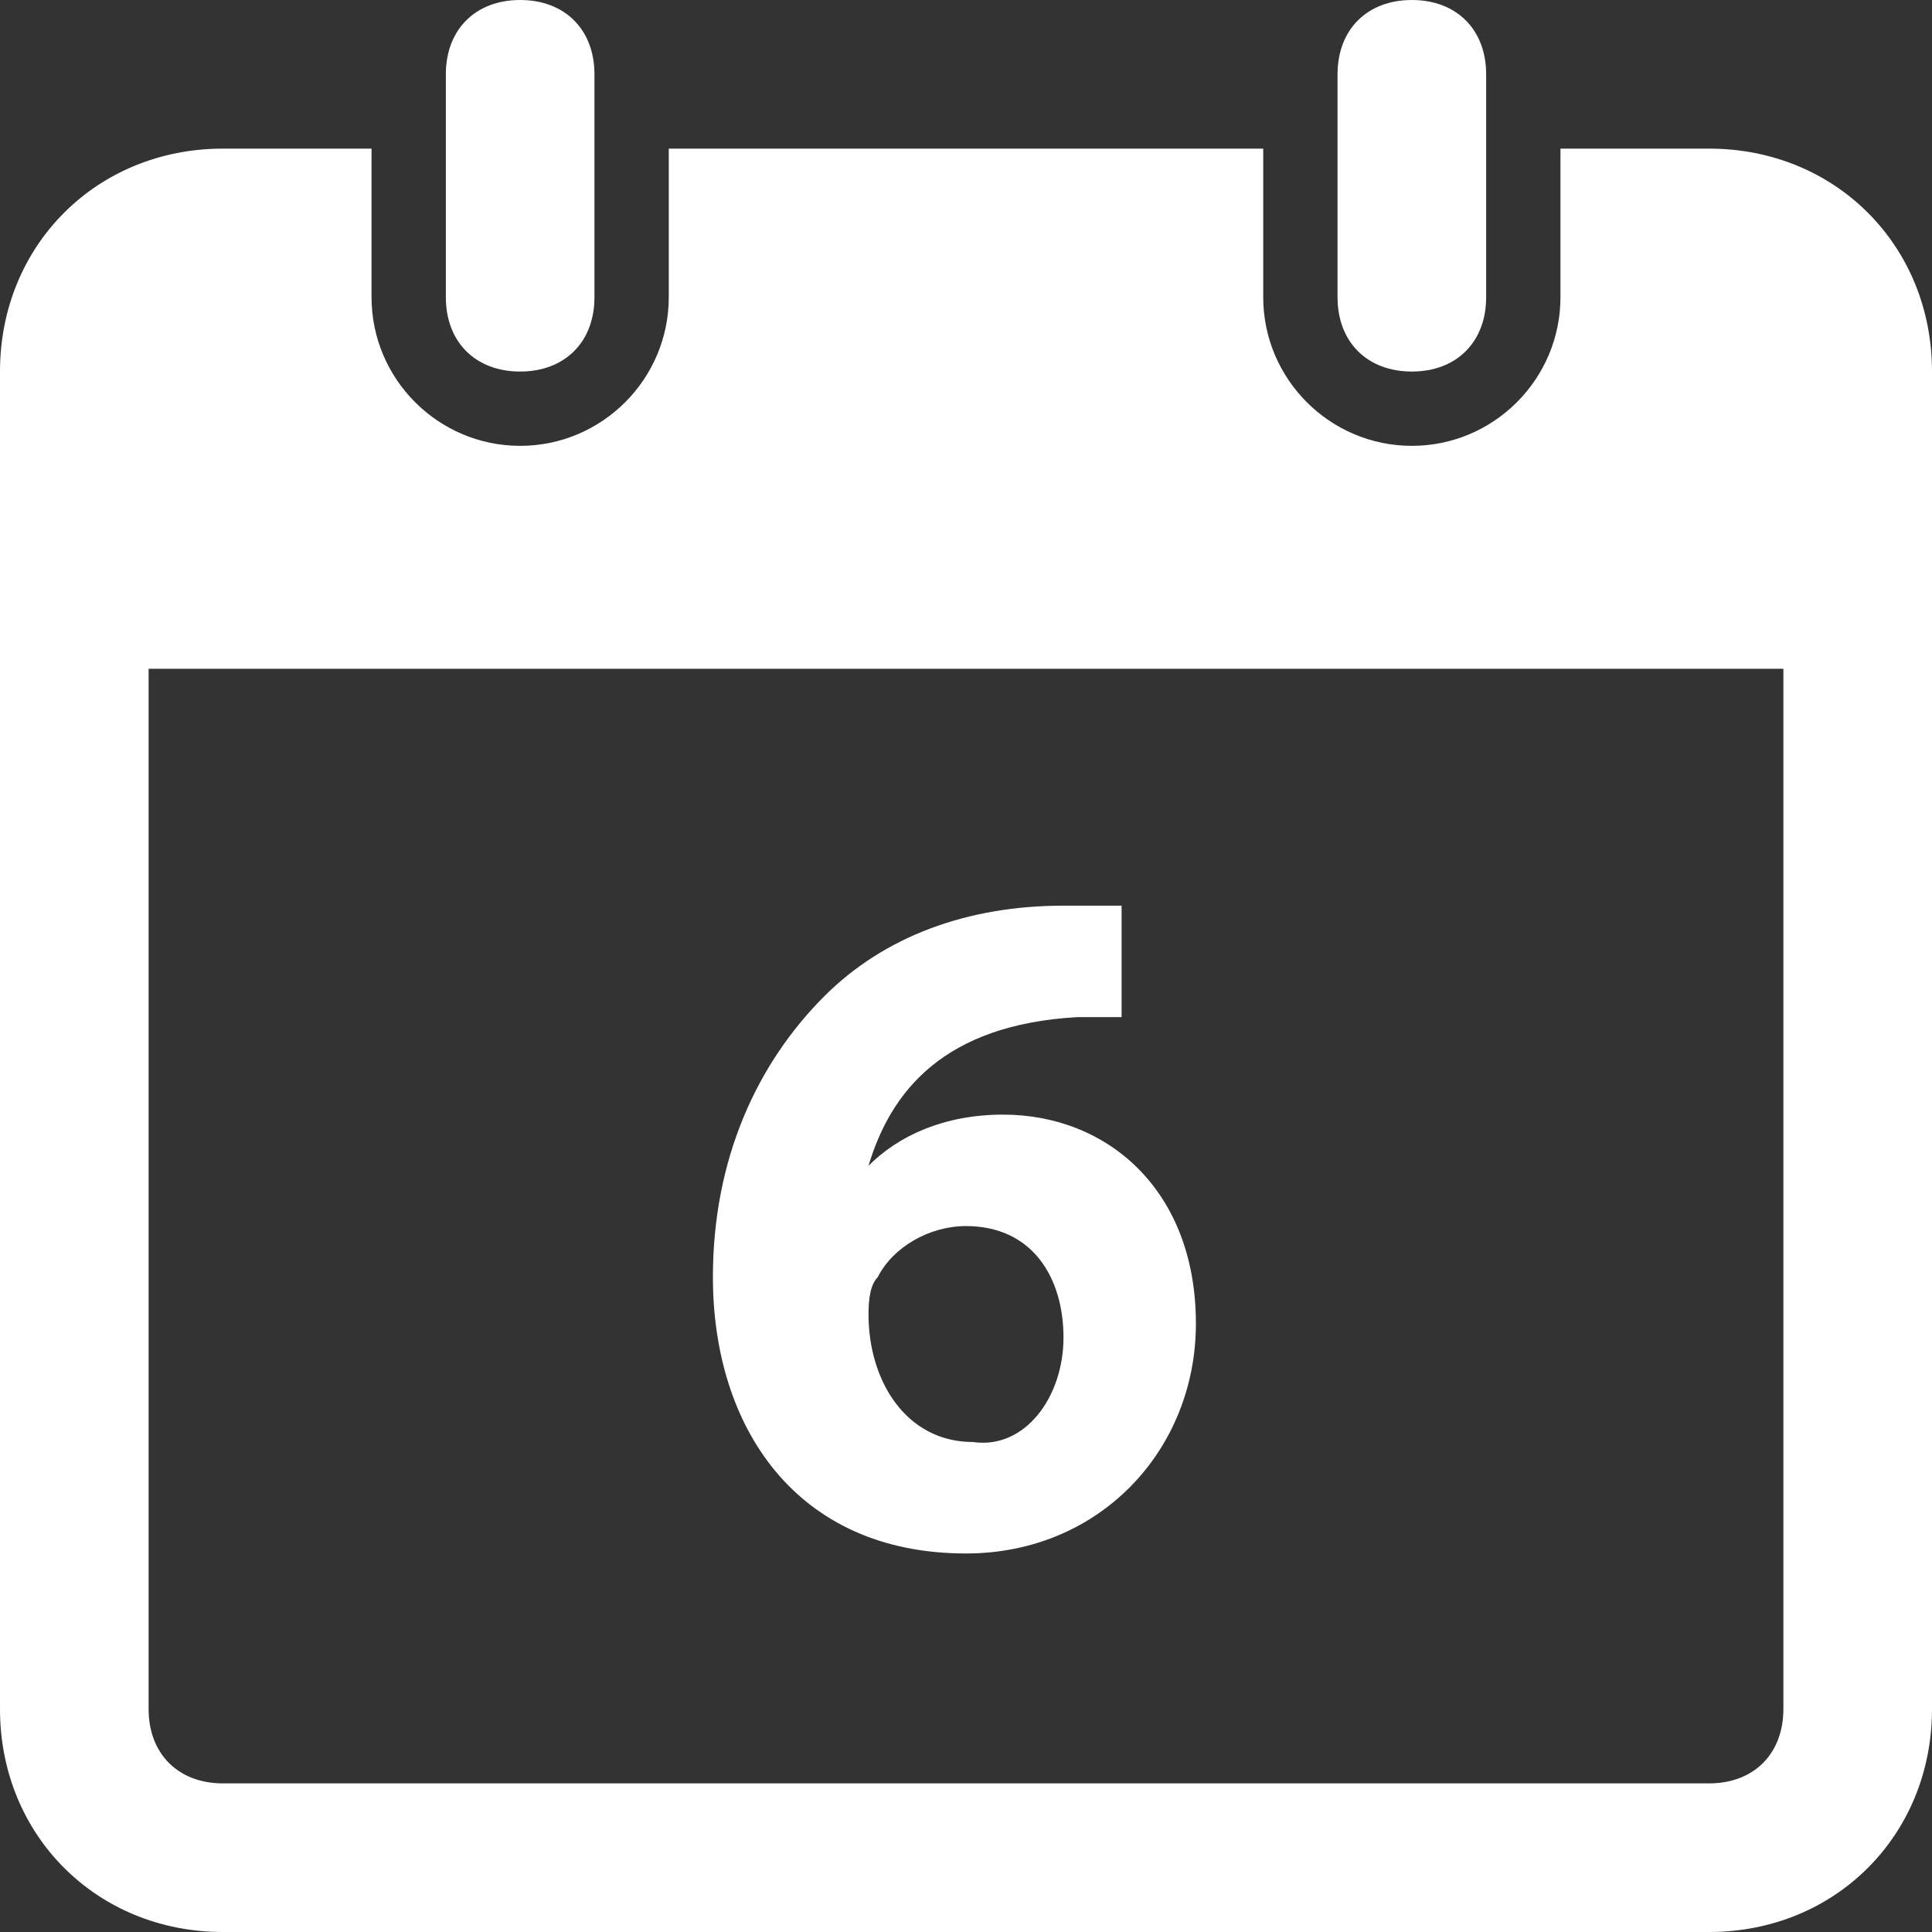 <?xml version="1.0" encoding="UTF-8"?>
<svg xmlns="http://www.w3.org/2000/svg" xmlns:xlink="http://www.w3.org/1999/xlink" width="26pt" height="26pt" viewBox="0 0 26 26" version="1.1">
<rect x="0" y="0" width="26" height="26" fill="#333333" stroke="none"/>
<g id="surface1">
<path style=" stroke:none;fill-rule:nonzero;fill:#FFFFFF;fill-opacity:1;" d="M 7 0 C 6.398 0 6 0.398 6 1 L 6 4 C 6 4.602 6.398 5 7 5 C 7.602 5 8 4.602 8 4 L 8 1 C 8 0.398 7.602 0 7 0 Z M 19 0 C 18.398 0 18 0.398 18 1 L 18 4 C 18 4.602 18.398 5 19 5 C 19.602 5 20 4.602 20 4 L 20 1 C 20 0.398 19.602 0 19 0 Z M 3 2 C 1.301 2 0 3.301 0 5 L 0 23 C 0 24.699 1.301 26 3 26 L 23 26 C 24.699 26 26 24.699 26 23 L 26 5 C 26 3.301 24.699 2 23 2 L 21 2 L 21 4 C 21 5.102 20.102 6 19 6 C 17.898 6 17 5.102 17 4 L 17 2 L 9 2 L 9 4 C 9 5.102 8.102 6 7 6 C 5.898 6 5 5.102 5 4 L 5 2 Z M 2 9 L 24 9 L 24 23 C 24 23.602 23.602 24 23 24 L 3 24 C 2.398 24 2 23.602 2 23 Z M 14.312 12.188 C 13.012 12.188 11.895 12.605 11.094 13.406 C 10.195 14.305 9.594 15.586 9.594 17.188 C 9.594 19.188 10.699 20.906 13 20.906 C 14.801 20.906 16.094 19.512 16.094 17.812 C 16.094 16.012 14.898 15 13.5 15 C 12.699 15 12.086 15.289 11.688 15.688 C 11.988 14.688 12.699 13.789 14.5 13.688 L 15.094 13.688 L 15.094 12.188 Z M 13 16.5 C 13.898 16.5 14.312 17.199 14.312 18 C 14.312 18.801 13.793 19.508 13.094 19.406 C 12.195 19.406 11.688 18.586 11.688 17.688 C 11.688 17.488 11.711 17.289 11.812 17.188 C 12.012 16.789 12.5 16.5 13 16.5 Z "/>
</g>
</svg>
